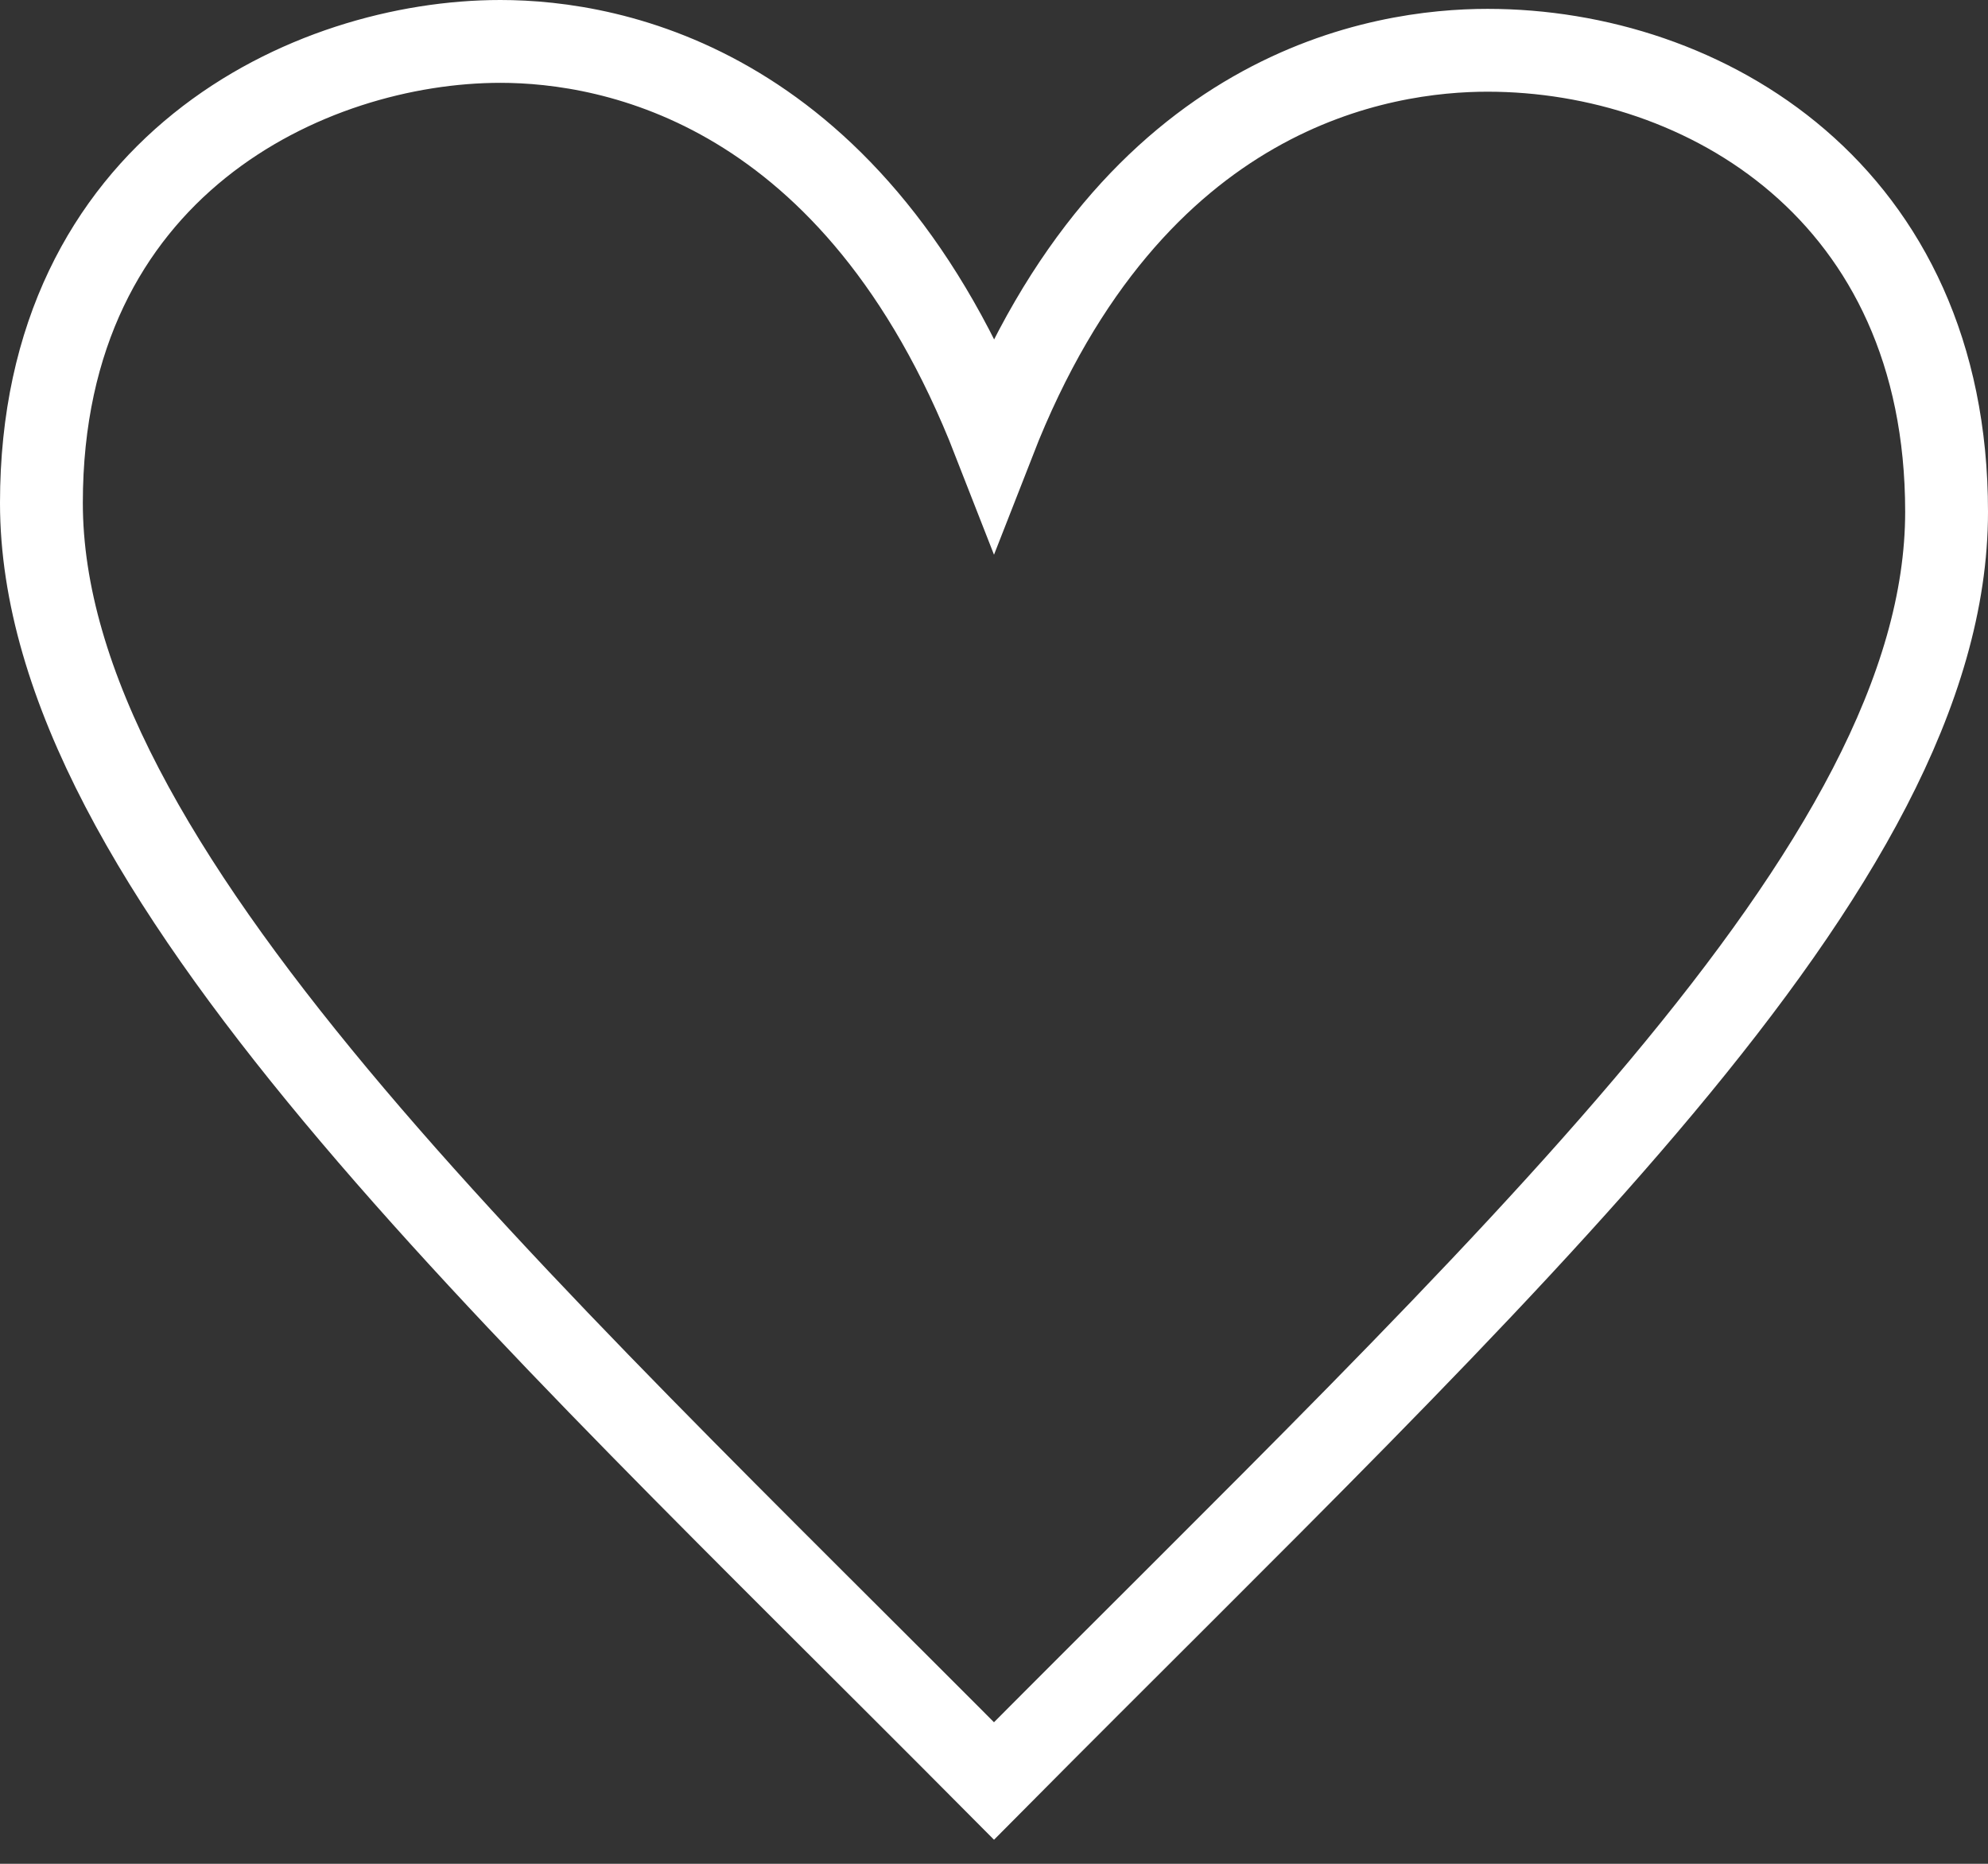 <svg width="48" height="45" viewBox="0 0 48 45" fill="none" xmlns="http://www.w3.org/2000/svg">
<rect x="0" y="0" width="48" height="45" fill="#333333" stroke="none"/>
<path d="M24 43C12.291 31.214 1 20.929 1 12.143C1 4 7.482 1 12.082 1C14.8 1 20.654 2.071 24 10.643C27.346 2.071 33.409 1.214 35.918 1.214C41.145 1.214 47 4.643 47 12.357C47 20.929 36.336 30.571 24 43Z" stroke="white" stroke-width="2" stroke-miterlimit="10"/>
</svg>
